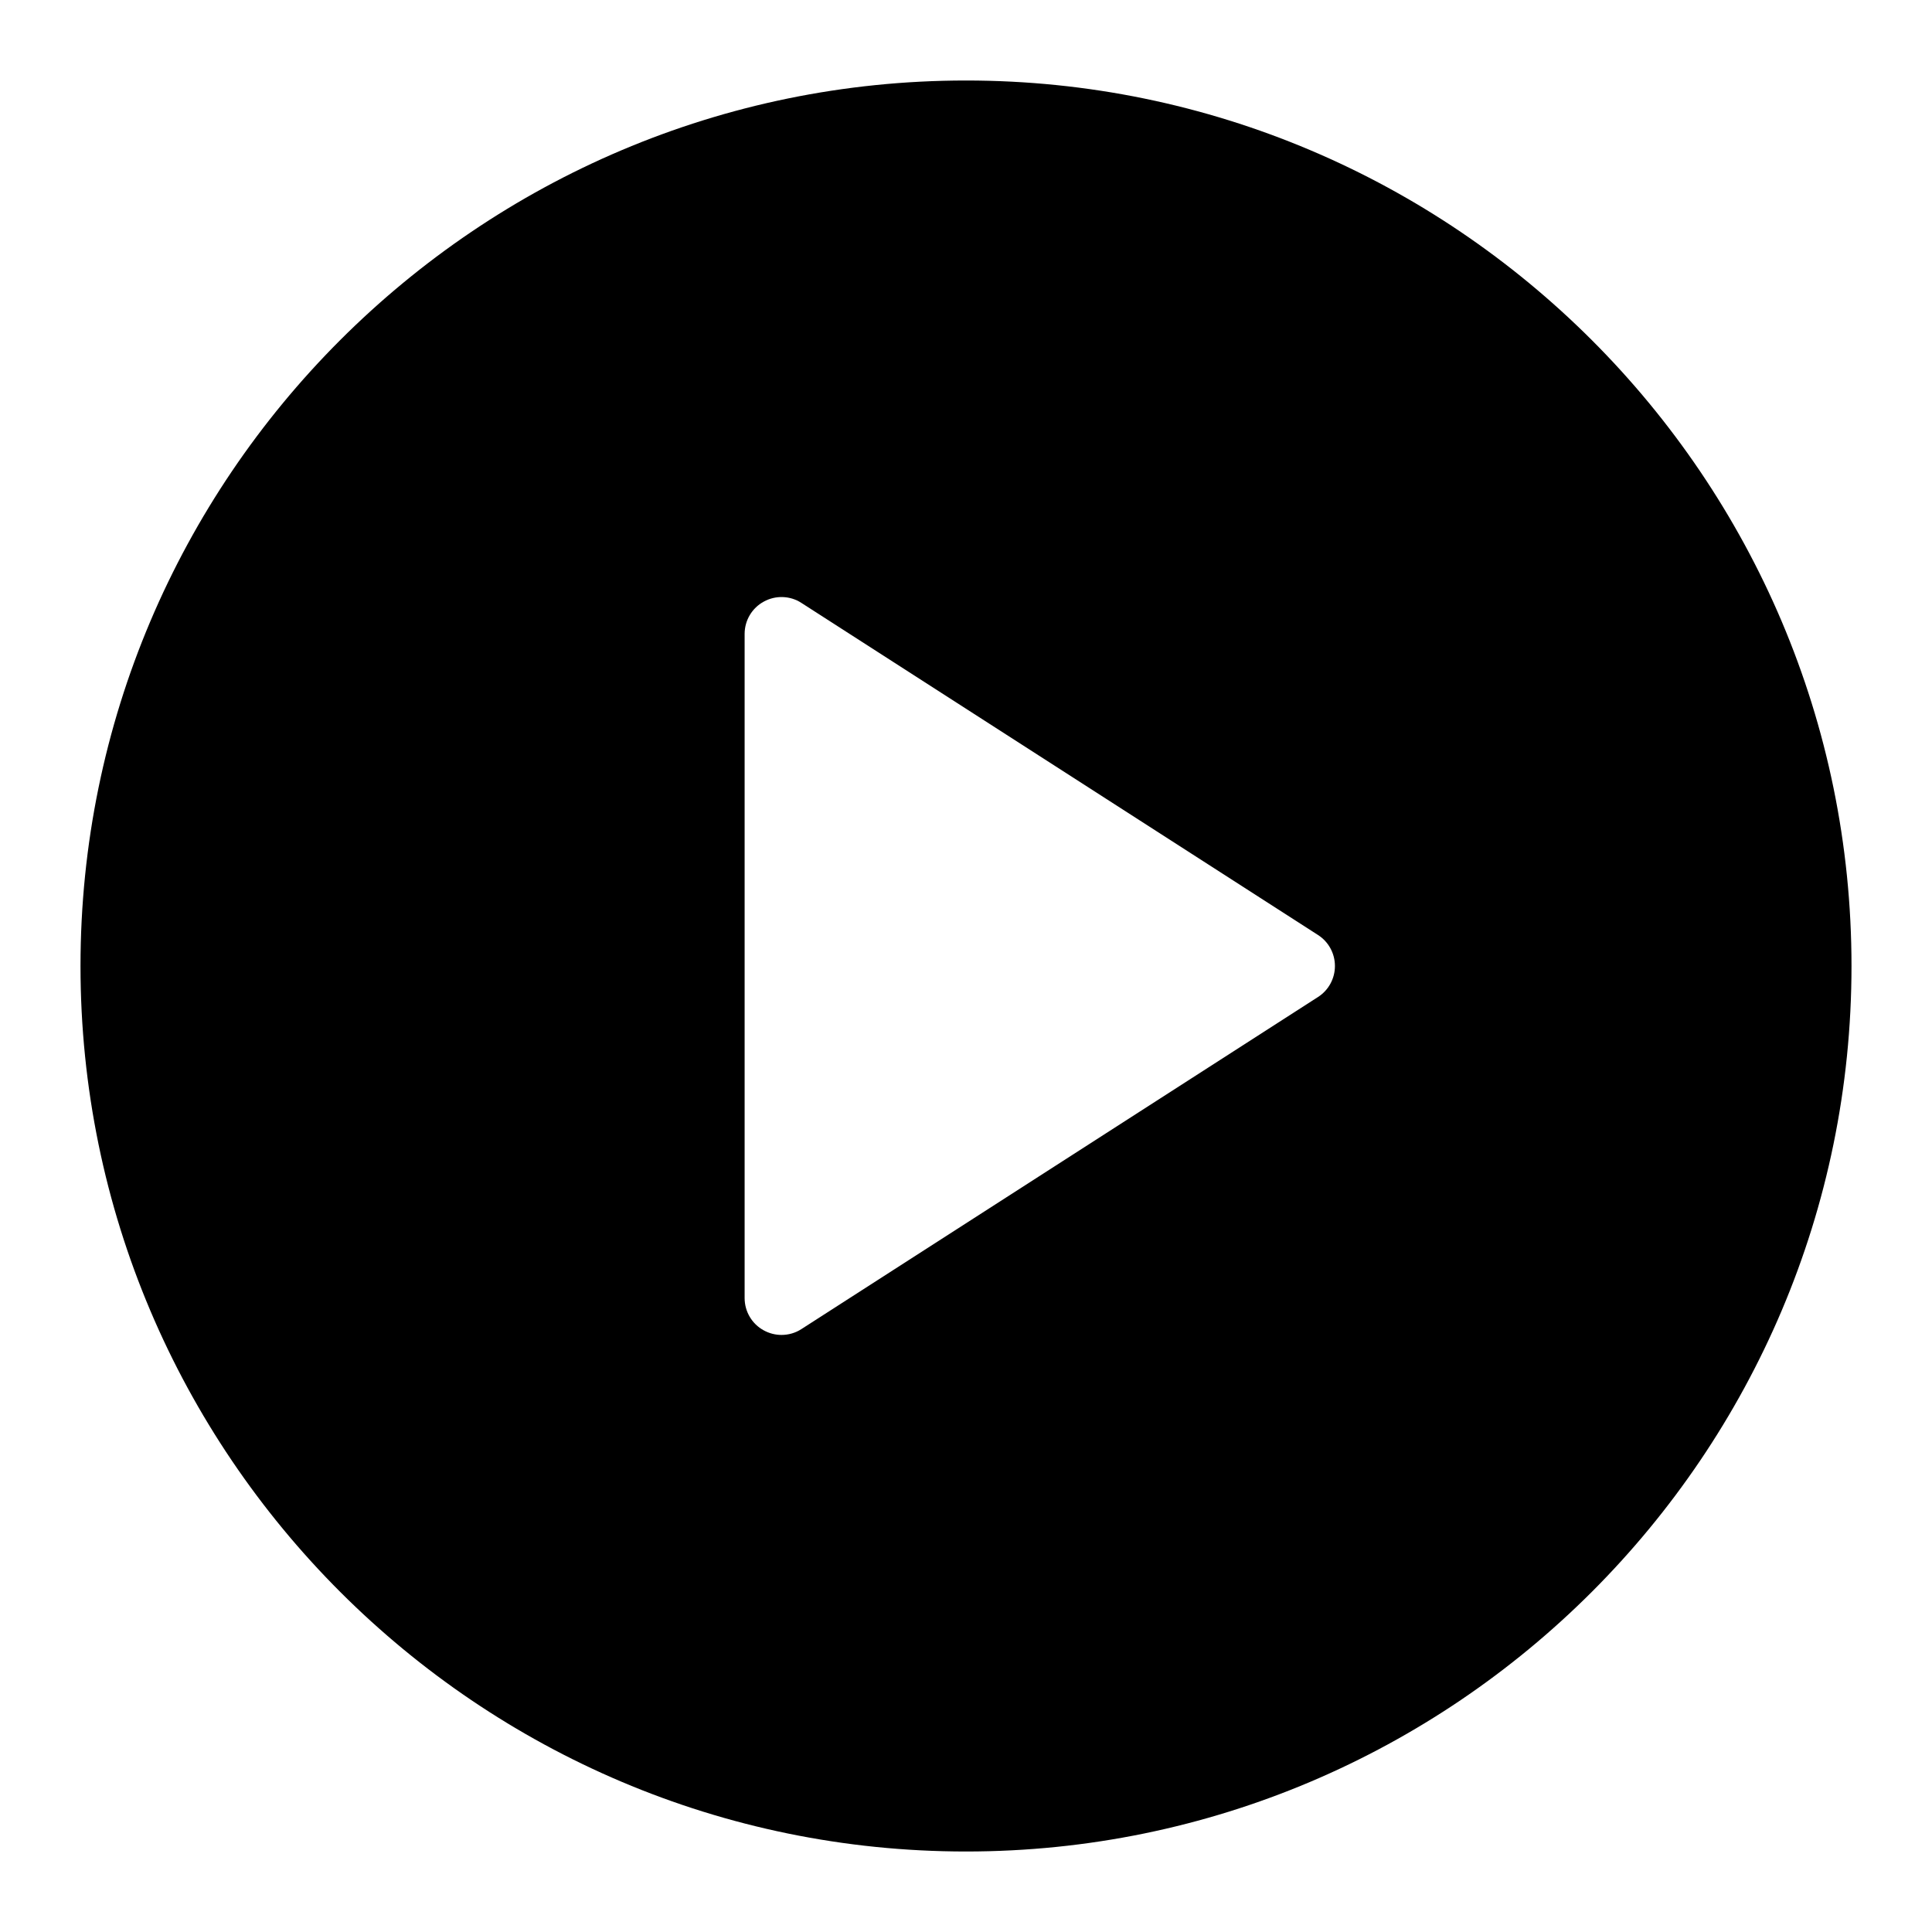 <svg width="24" height="24" viewBox="0 0 24 24" fill="none" xmlns="http://www.w3.org/2000/svg">
<path d="M12 1C5.934 1 1 5.935 1 12C1 18.065 5.934 23 12 23C18.066 23 23 18.065 23 12C23 5.935 18.066 1 12 1ZM16.373 12.385L9.956 16.51C9.881 16.559 9.794 16.583 9.708 16.583C9.633 16.583 9.557 16.564 9.489 16.527C9.341 16.447 9.25 16.293 9.25 16.125V7.875C9.25 7.707 9.341 7.553 9.489 7.473C9.634 7.393 9.816 7.398 9.956 7.49L16.373 11.615C16.504 11.699 16.583 11.844 16.583 12C16.583 12.156 16.504 12.301 16.373 12.385Z" fill="black"/>
</svg>
